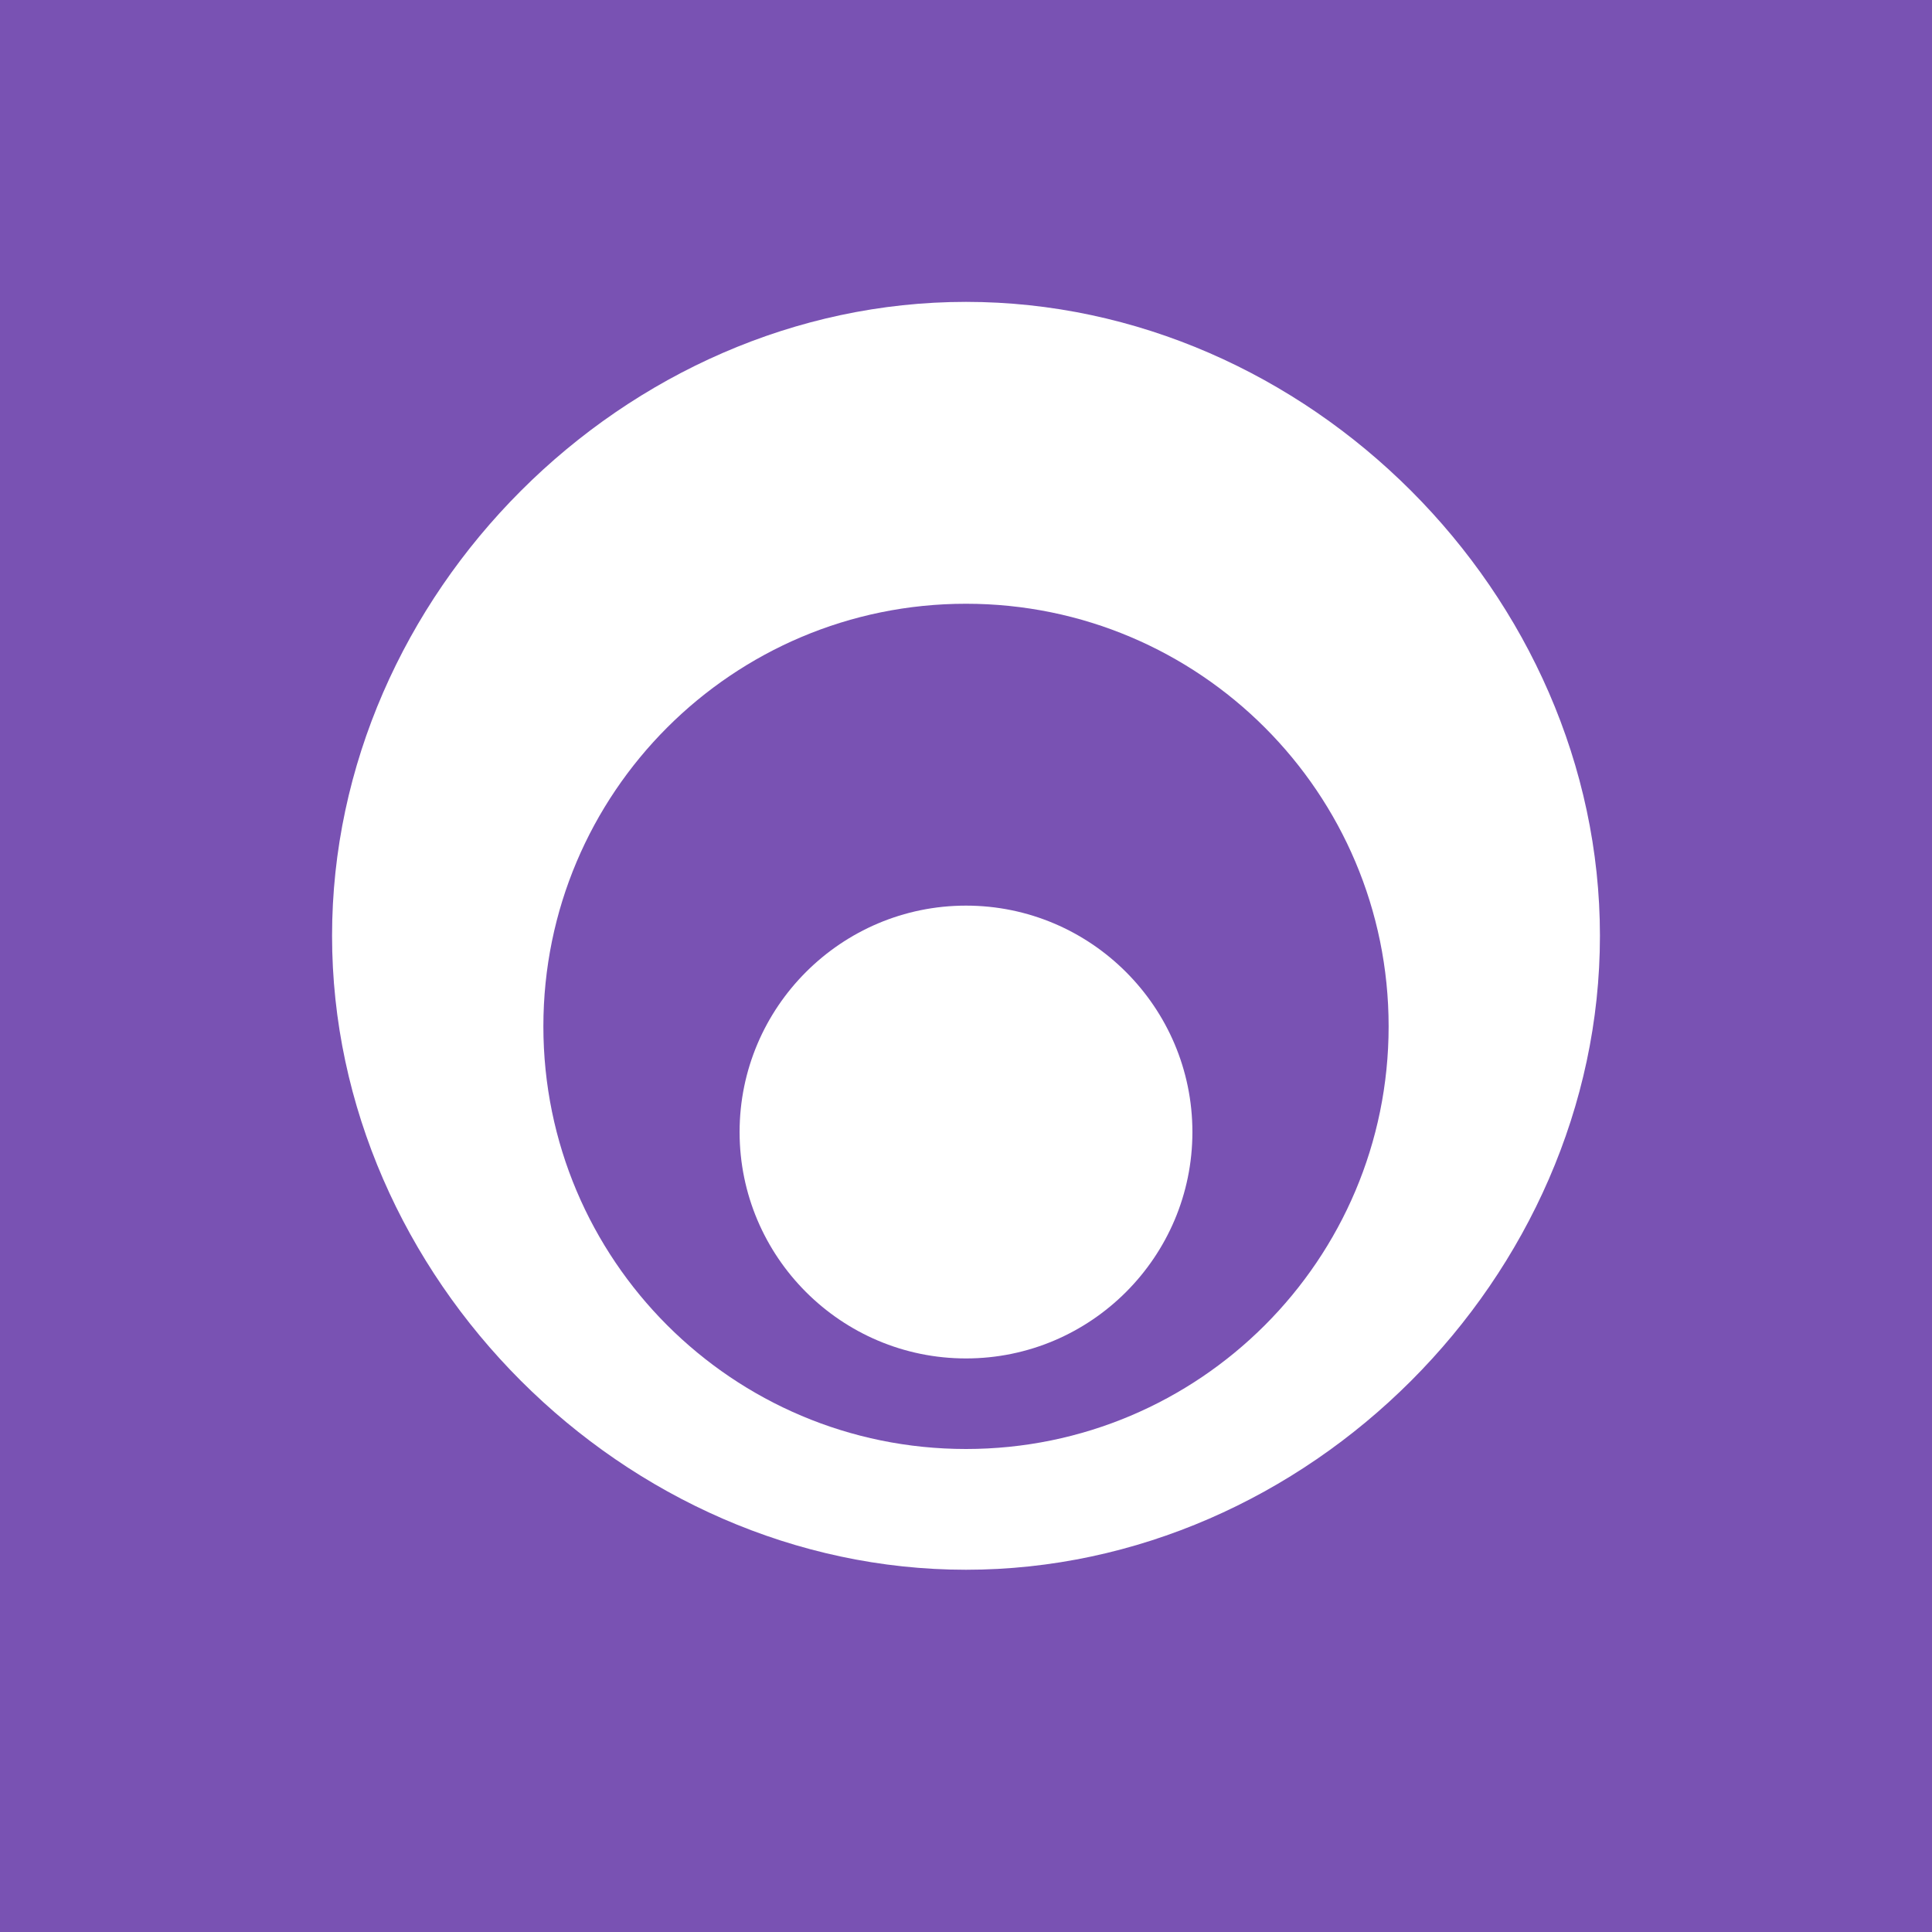 <?xml version="1.0" encoding="UTF-8"?>
<svg width="256px" height="256px" viewBox="0 0 256 256" version="1.1" xmlns="http://www.w3.org/2000/svg" xmlns:xlink="http://www.w3.org/1999/xlink" preserveAspectRatio="xMidYMid">
    <g>
        <path d="M0,0 L256,0 L256,256 L0,256 L0,0 Z" fill="#7952B3"></path>
        <path d="M128,40 C82.745,40 44,78.745 44,124 C44,169.255 82.745,208 128,208 C173.255,208 212,169.255 212,124 C212,78.745 173.255,40 128,40 Z" fill="#FFFFFF"></path>
        <path d="M128,80 C97.072,80 72,105.072 72,136 C72,166.928 97.072,192 128,192 C158.928,192 184,166.928 184,136 C184,105.072 158.928,80 128,80 Z" fill="#7952B3"></path>
        <path d="M128,120 C111.461,120 98,133.461 98,150 C98,166.539 111.461,180 128,180 C144.539,180 158,166.539 158,150 C158,133.461 144.539,120 128,120 Z" fill="#FFFFFF"></path>
    </g>
</svg> 